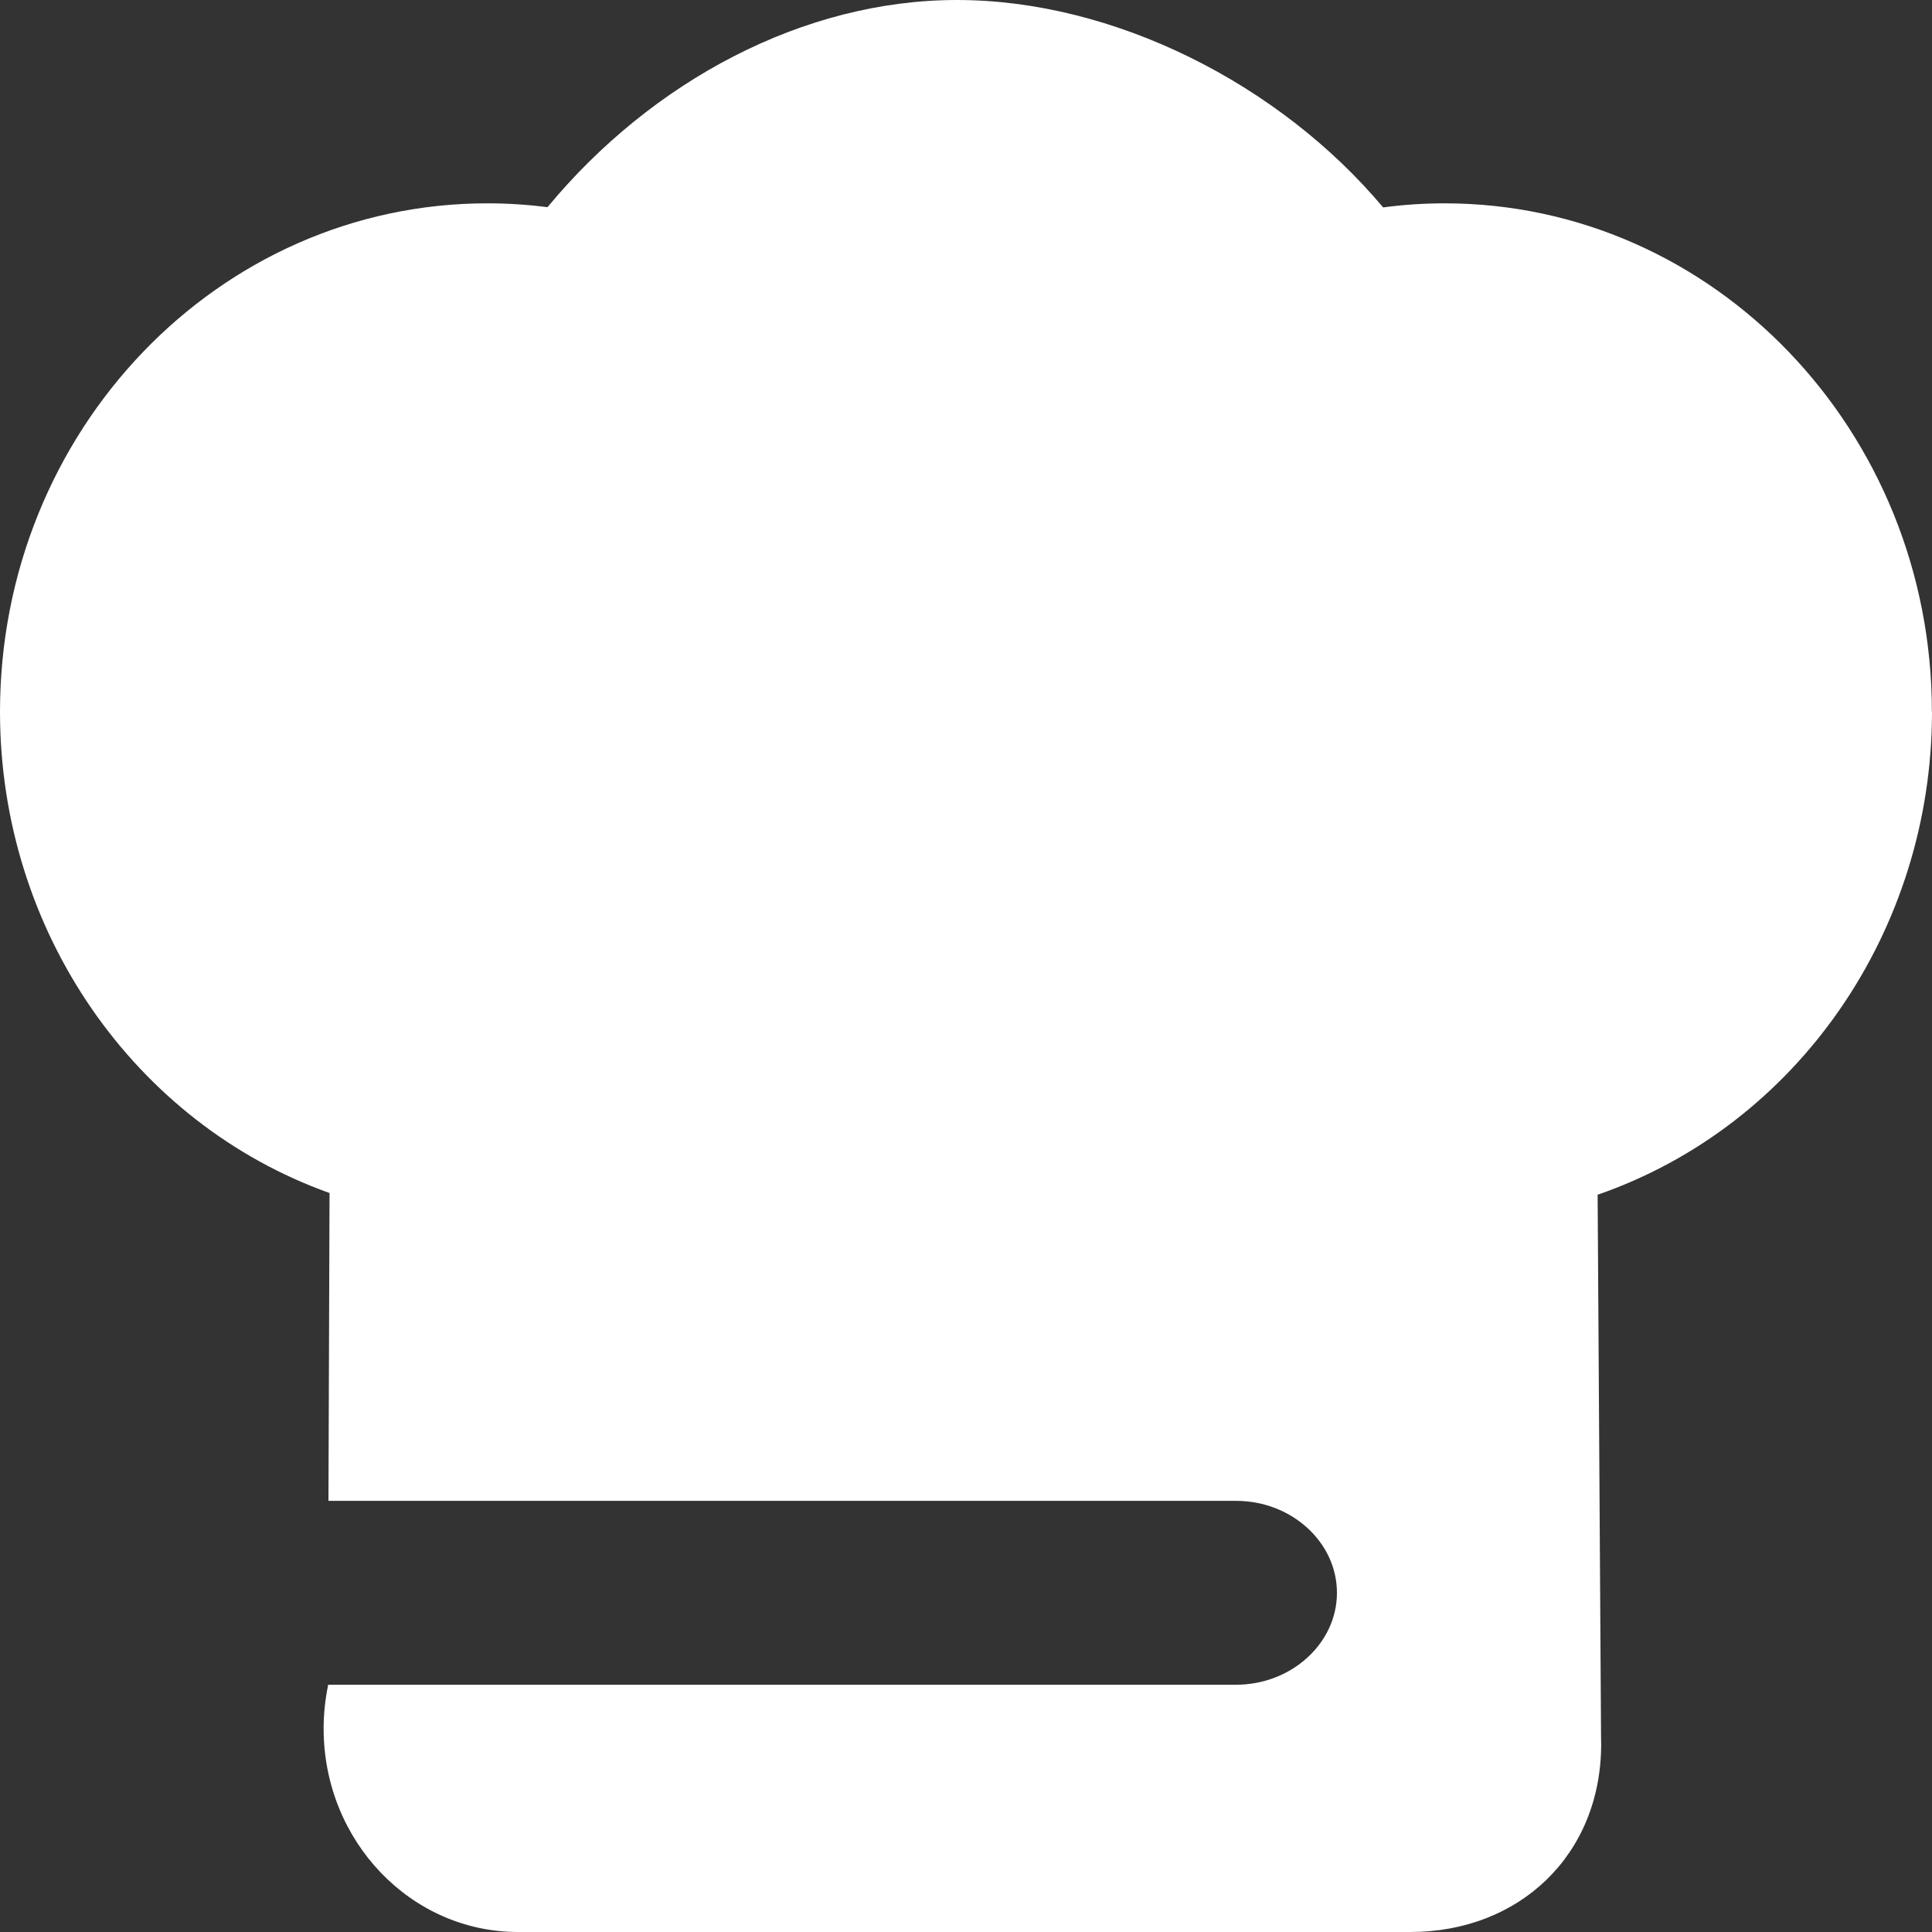 <svg xmlns="http://www.w3.org/2000/svg" xmlns:xlink="http://www.w3.org/1999/xlink" fill="none" version="1.1" width="17.987" height="17.987" viewBox="0 0 17.987 17.987"><rect x="0" y="0" width="17.987" height="17.987" fill="#333333" stroke="none"/><g><path d="M17.986,6.627C17.986,4.013,15.954,1.893,13.448,1.893C13.256,1.893,13.065,1.906,12.877,1.931C11.91,0.779,10.368,0,8.91,0C7.479,0,6.07,0.754,5.097,1.929C4.911,1.905,4.724,1.893,4.537,1.893C2.032,1.893,0,4.013,0,6.627C0,8.675,1.257,10.461,3.068,11.107L3.058,13.973L11.508,13.973C12.024,13.973,12.447,14.358,12.447,14.829C12.447,15.299,12.024,15.685,11.507,15.685L3.054,15.685L3.054,15.693C3.027,15.825,3.013,15.959,3.013,16.093C3.013,17.138,3.823,17.987,4.823,17.987L13.131,17.987C14.143,17.987,14.907,17.272,14.907,16.236L14.906,16.193L14.874,11.123C16.732,10.48,17.987,8.669,17.987,6.627" fill="#FFFFFF" fill-opacity="1" style="mix-blend-mode:passthrough"/></g></svg>